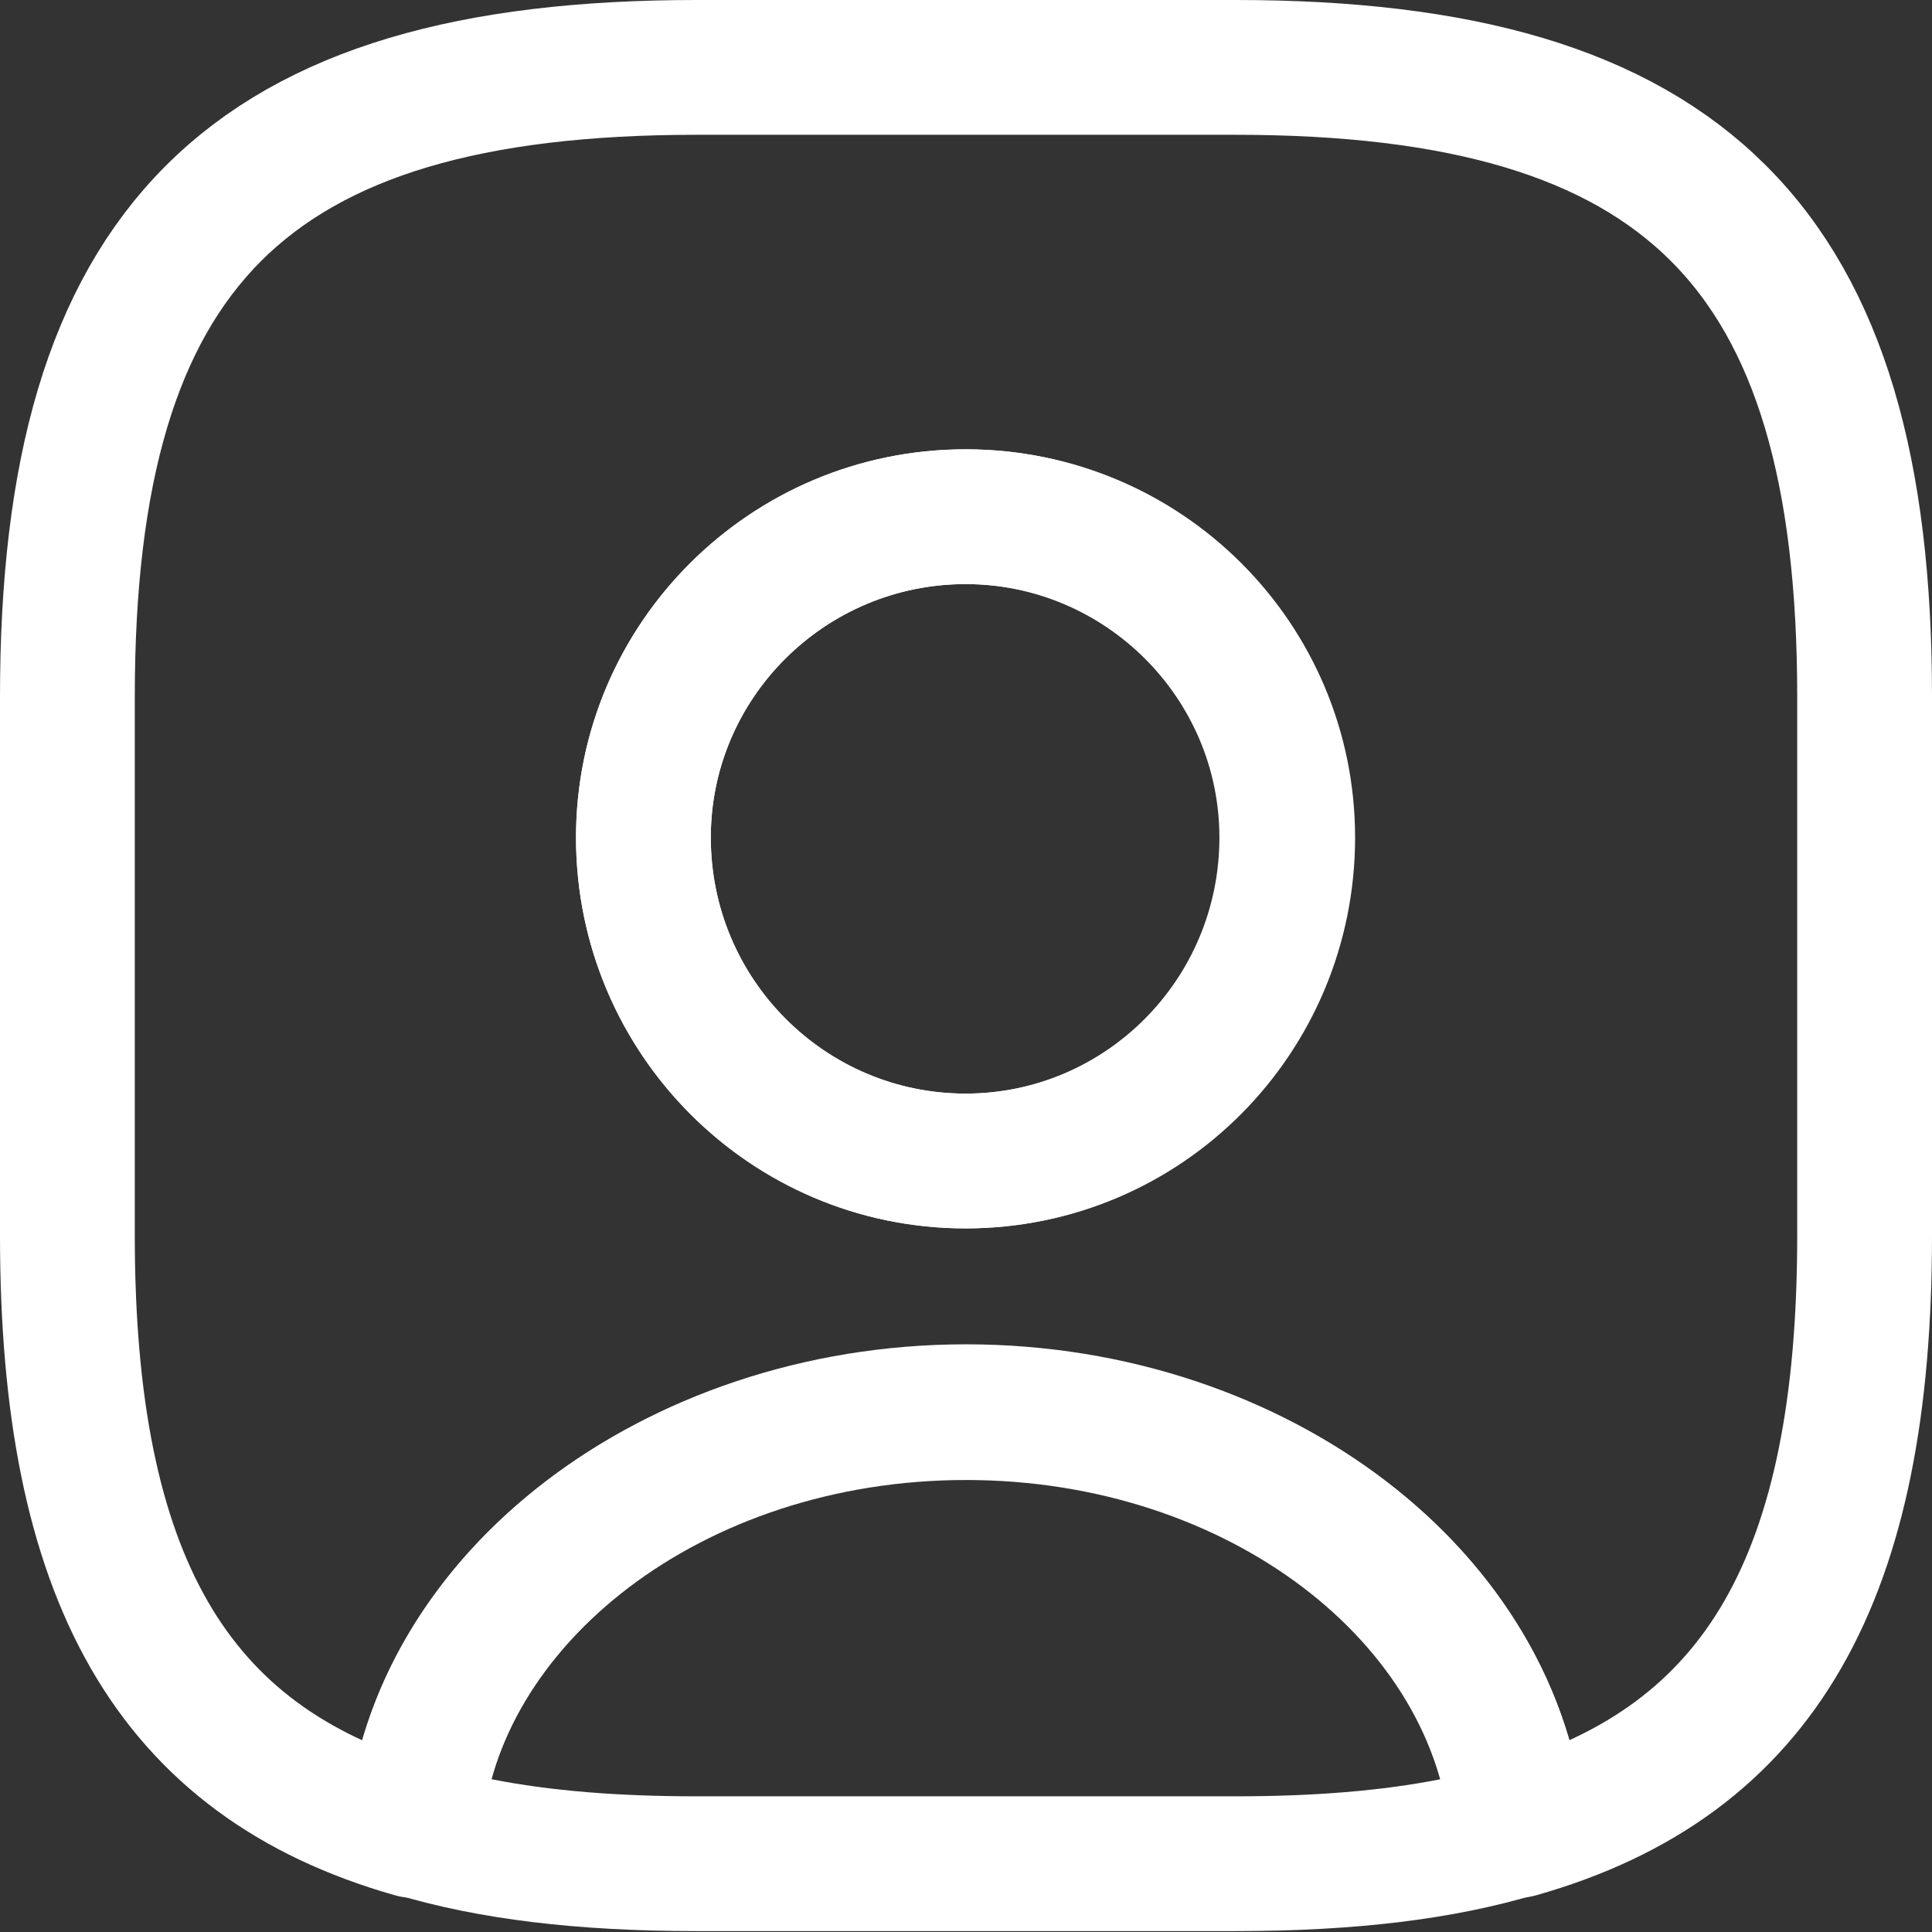<svg width="21.5" height="21.5" viewBox="0 0 21.5 21.5" fill="none" xmlns="http://www.w3.org/2000/svg" xmlns:xlink="http://www.w3.org/1999/xlink">

	<rect x="0" y="0" width="21.5" height="21.5" fill="#333333" stroke="none"/>

	<defs/>
	<path id="Vector" d="M13.75 21.49L7.75 21.49C6.43 21.49 5.33 21.36 4.4 21.08C4.06 20.98 3.84 20.65 3.86 20.3C4.11 17.31 7.14 14.96 10.75 14.96C14.36 14.96 17.38 17.3 17.64 20.3C17.67 20.66 17.45 20.98 17.1 21.08C16.17 21.36 15.07 21.49 13.75 21.49ZM5.47 19.8C6.13 19.93 6.88 19.99 7.75 19.99L13.75 19.99C14.62 19.99 15.37 19.93 16.03 19.8C15.5 17.88 13.31 16.46 10.75 16.46C8.19 16.46 6 17.88 5.47 19.8Z" fill="#FFFFFF" fill-opacity="1" fill-rule="nonzero"/>
	<path id="Vector" d="M7.75 0.75C2.75 0.75 0.75 2.75 0.75 7.75L0.75 13.75C0.75 17.53 1.89 19.6 4.6 20.37C4.83 17.77 7.5 15.72 10.75 15.72C14 15.72 16.67 17.77 16.89 20.37C19.61 19.6 20.75 17.53 20.75 13.75L20.75 7.75C20.75 2.75 18.75 0.75 13.75 0.75L7.75 0.75ZM7.16 9.32C7.16 7.35 8.77 5.75 10.75 5.75C12.73 5.75 14.33 7.35 14.33 9.32C14.33 11.31 12.73 12.92 10.75 12.92C8.77 12.92 7.16 11.31 7.16 9.32Z" stroke="#FFFFFF" stroke-opacity="1" stroke-width="1.5" stroke-linejoin="round"/>
	<path id="Vector" d="M10.74 13.67C8.35 13.67 6.41 11.72 6.41 9.32C6.41 6.94 8.35 5 10.74 5C13.13 5 15.07 6.94 15.07 9.32C15.07 11.72 13.13 13.67 10.74 13.67ZM10.74 6.5C9.18 6.5 7.91 7.77 7.91 9.32C7.91 10.9 9.18 12.17 10.74 12.17C12.3 12.17 13.57 10.9 13.57 9.32C13.57 7.77 12.3 6.5 10.74 6.5Z" fill="#FFFFFF" fill-opacity="1" fill-rule="nonzero"/>
</svg>
